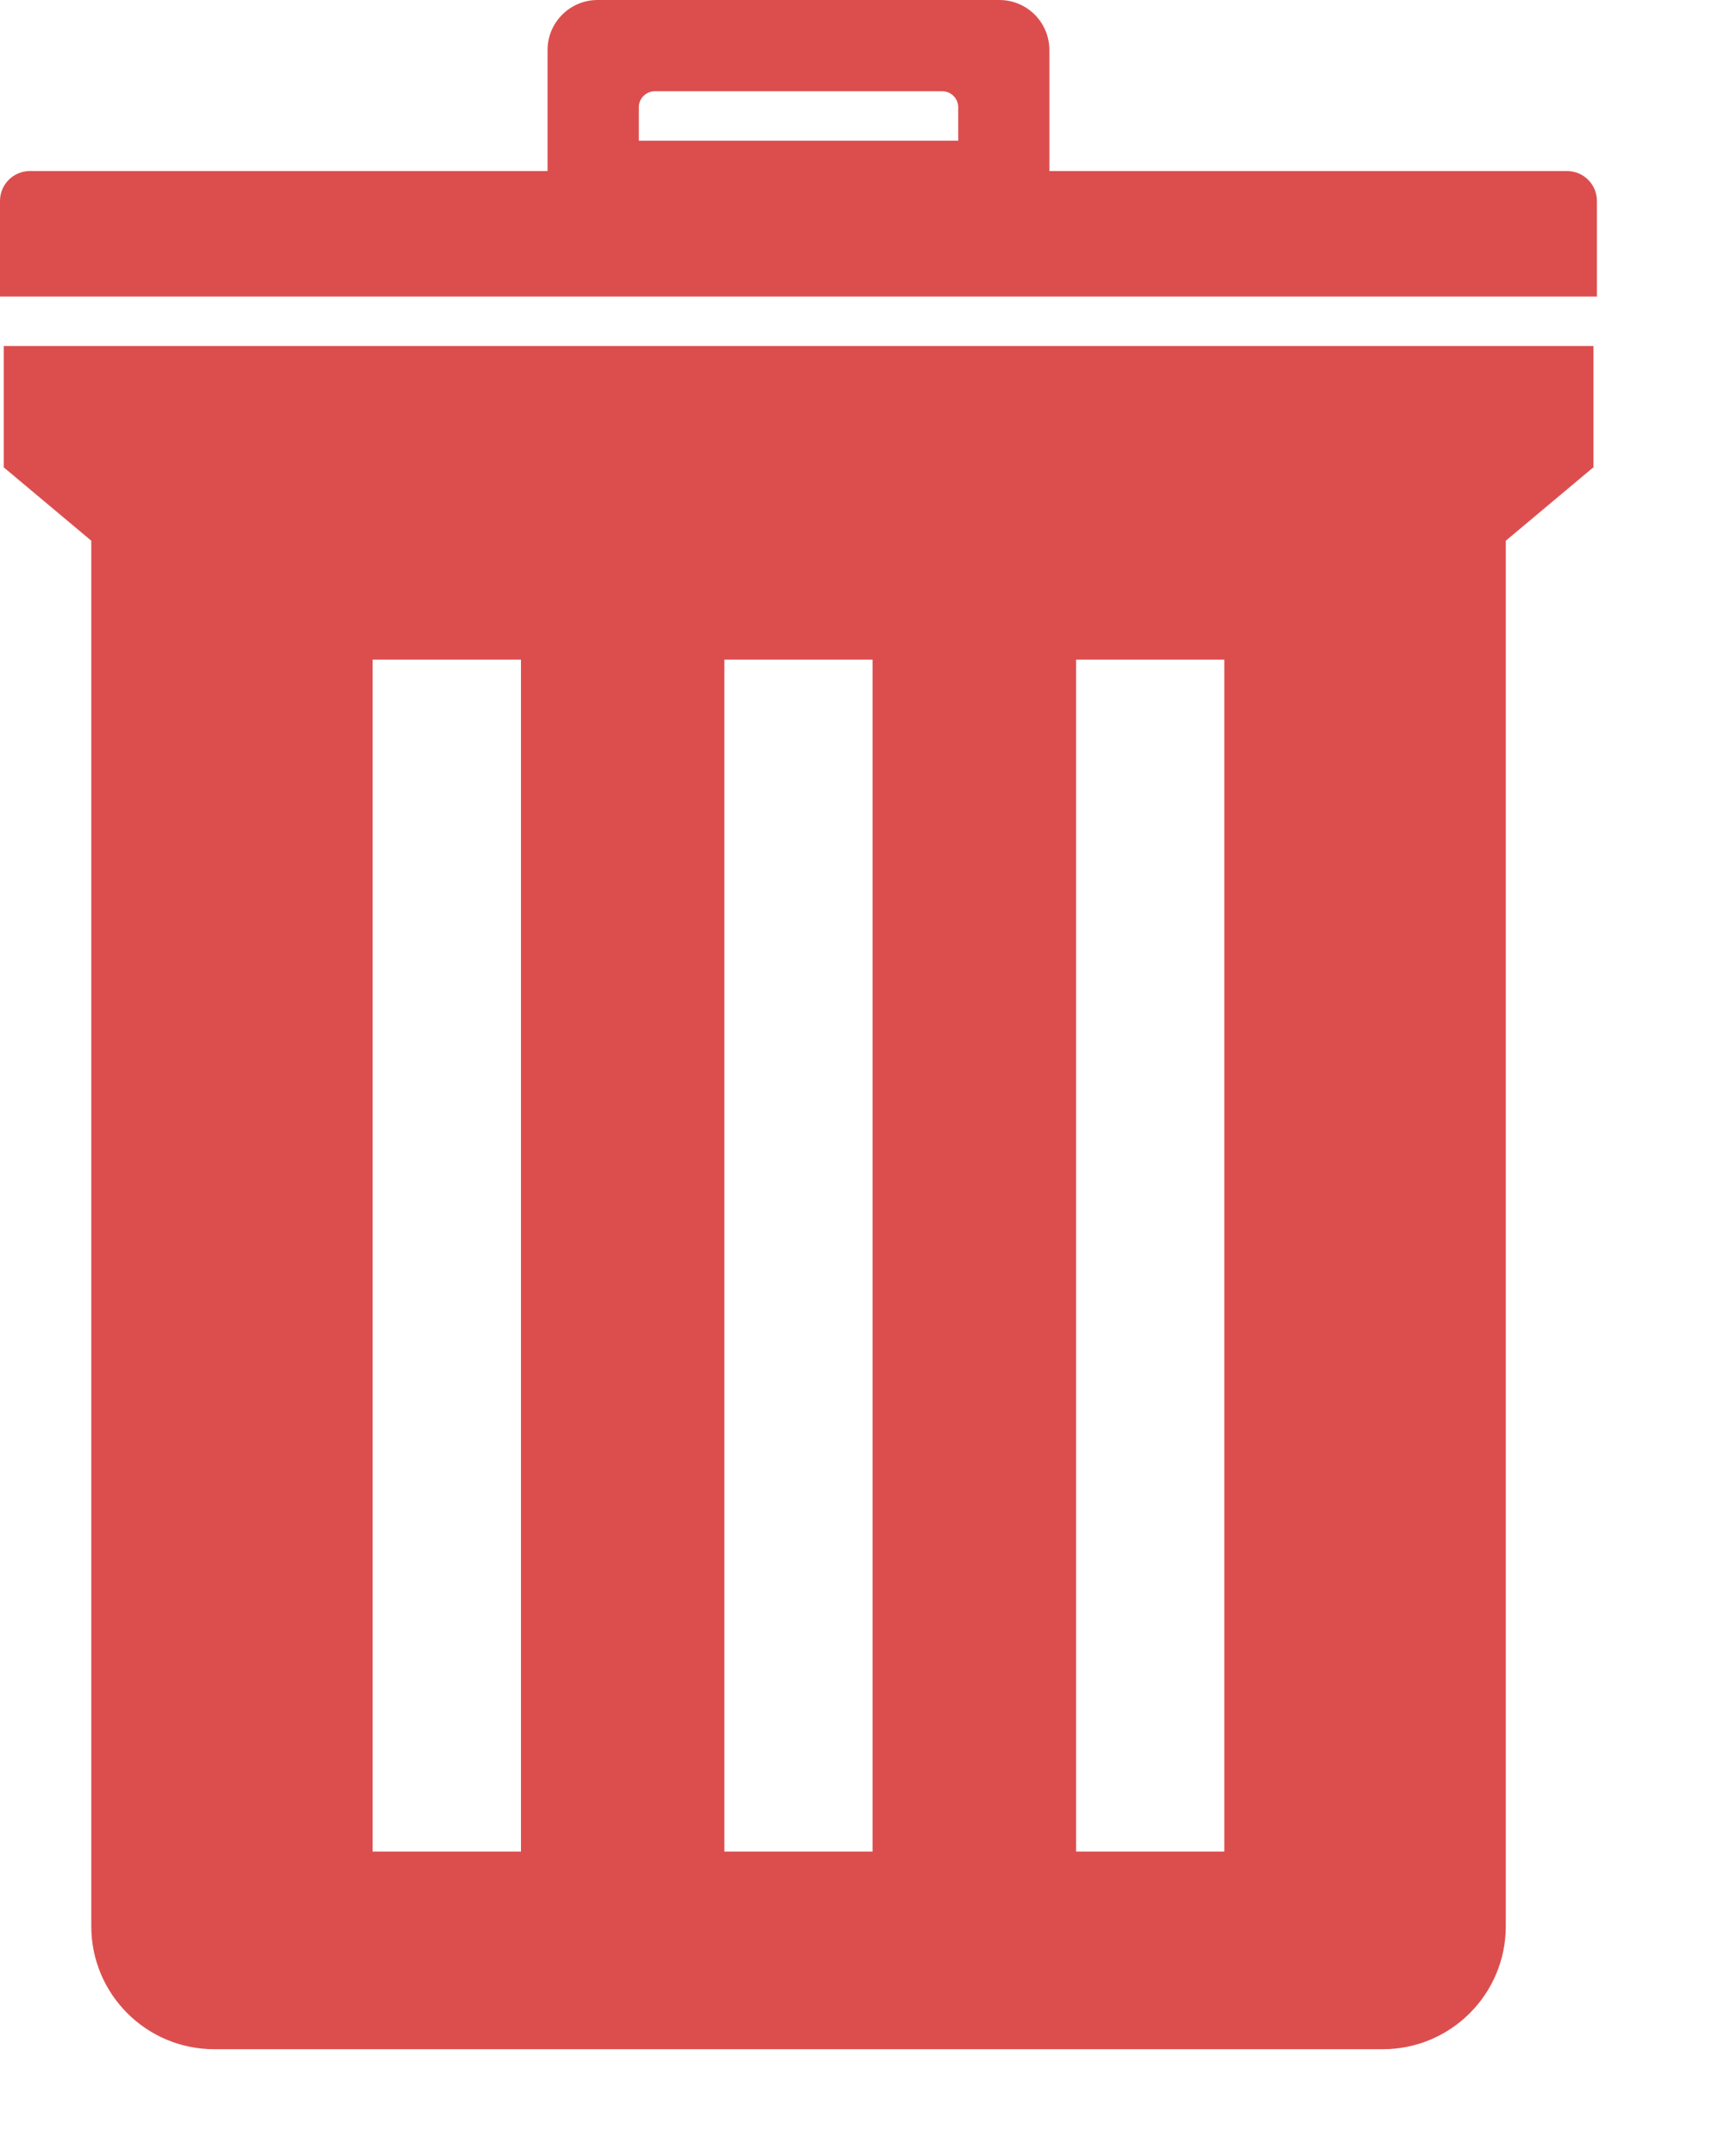 <svg width="12" height="15" viewBox="0 0 12 15" fill="none" xmlns="http://www.w3.org/2000/svg">
<path d="M0.026 3.254H0.029L0.635 3.762V13.402C0.635 13.874 1.018 14.257 1.49 14.257H9.62C10.092 14.257 10.475 13.874 10.475 13.402V3.762L11.081 3.254H11.085V2.407H0.026V3.254ZM7.486 4.589H8.517V12.882H7.486V4.589ZM5.039 4.589H6.07V12.882H5.039V4.589ZM2.592 4.589H3.624V12.882H2.592V4.589Z" fill="#DC4E4E"/>
<path d="M10.901 1.19H7.3V0.348C7.3 0.156 7.145 0 6.952 0H4.157C3.965 0 3.809 0.156 3.809 0.348V1.19H0.208C0.093 1.19 0 1.283 0 1.398V2.063H11.109V1.398C11.109 1.283 11.016 1.19 10.901 1.19ZM6.666 0.979H4.444V0.746C4.444 0.685 4.494 0.635 4.555 0.635H6.555C6.616 0.635 6.666 0.685 6.666 0.746V0.979H6.666Z" fill="#DC4E4E"/>
</svg>
